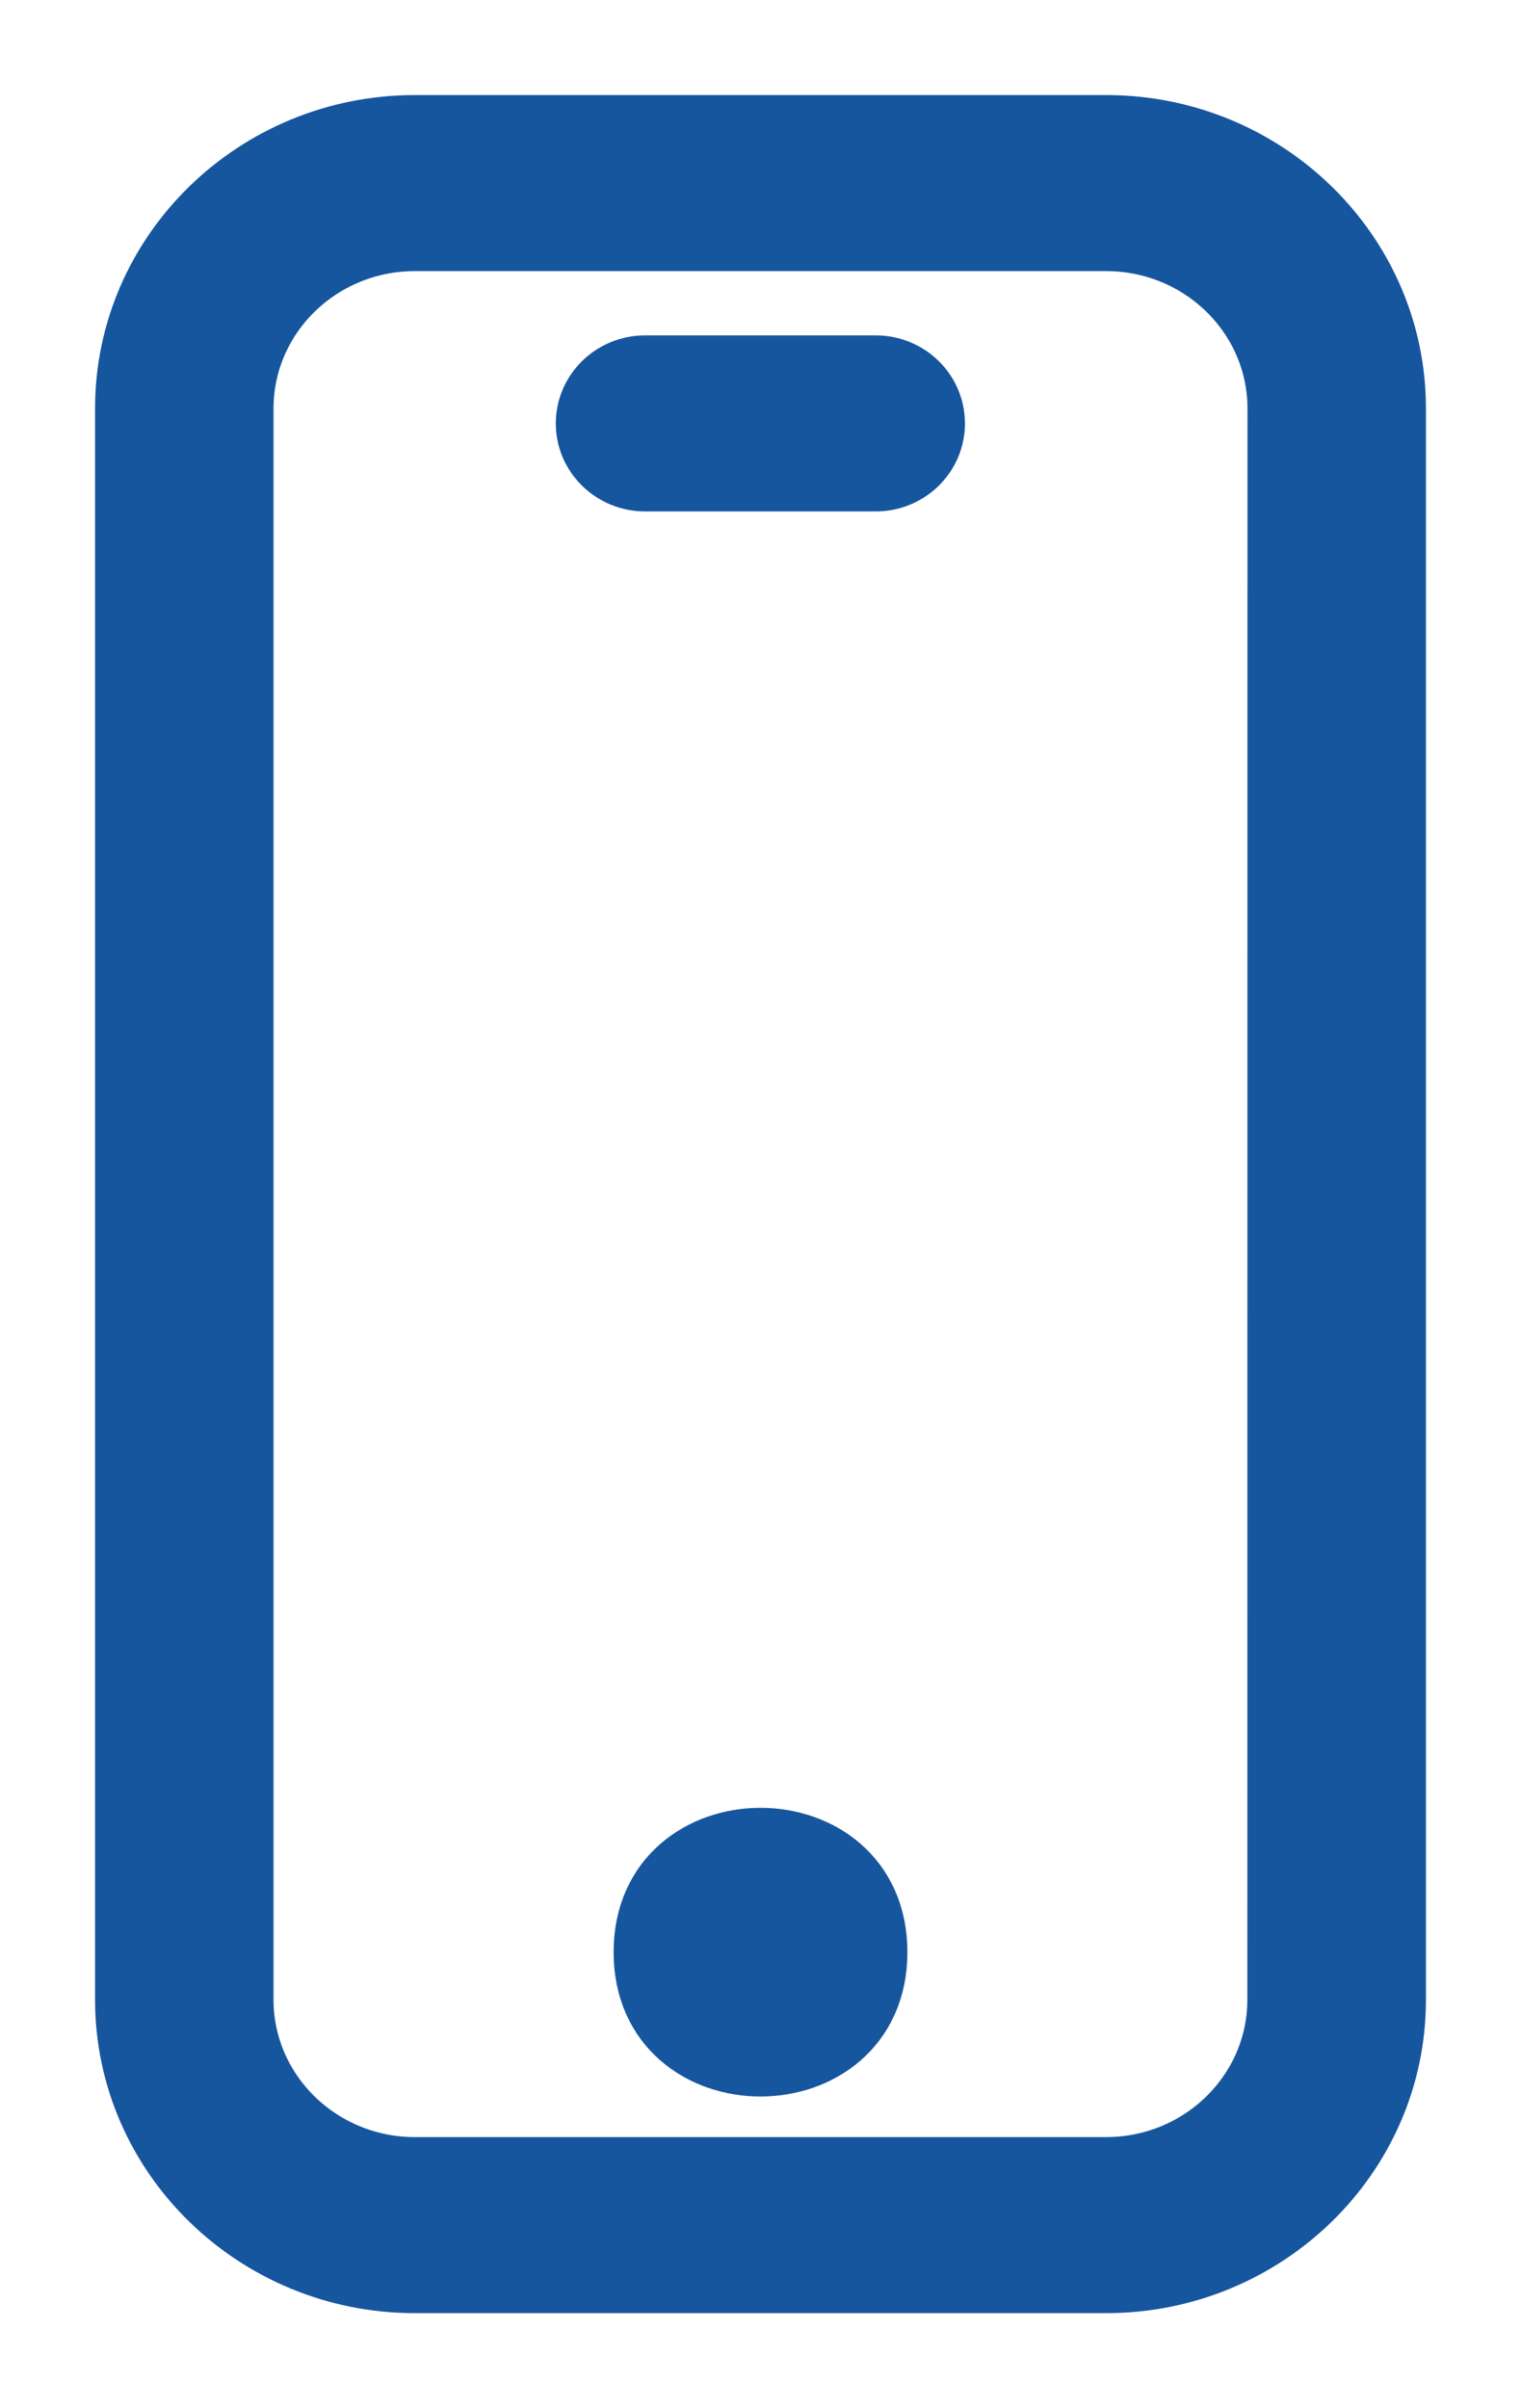 <?xml version="1.0" encoding="UTF-8"?>
<svg width="12px" height="19px" viewBox="0 0 12 19" version="1.1" xmlns="http://www.w3.org/2000/svg" xmlns:xlink="http://www.w3.org/1999/xlink">
    <!-- Generator: Sketch 63.1 (92452) - https://sketch.com -->
    <title>Combined Shape</title>
    <desc>Created with Sketch.</desc>
    <g id="Page-1" stroke="none" stroke-width="1" fill="none" fill-rule="evenodd">
        <g id="07_Create-Profile" transform="translate(-135, -630)" fill="#16569E" fill-rule="nonzero" stroke="#16569E" stroke-width="0.5">
            <g id="Password" transform="translate(120, 617)">
                <path d="M23.727,14 C24.98,14 26,14.997 26,16.223 L26,16.223 L26,28.778 C26,30.003 24.98,31 23.727,31 L23.727,31 L18.273,31 C17.02,31 16,30.003 16,28.778 L16,28.778 L16,16.222 C16,14.997 17.02,14 18.273,14 L18.273,14 Z M23.727,14.889 L18.273,14.889 C17.52,14.889 16.908,15.487 16.908,16.223 L16.908,16.223 L16.908,28.777 C16.908,29.513 17.52,30.111 18.273,30.111 L18.273,30.111 L23.727,30.111 C24.479,30.111 25.091,29.513 25.091,28.777 L25.091,28.777 L25.092,16.223 C25.092,15.487 24.48,14.889 23.727,14.889 L23.727,14.889 Z M21.909,28.402 C21.909,29.587 20.091,29.587 20.091,28.402 C20.091,27.217 21.909,27.217 21.909,28.402 Z M21.909,15.896 C22.16,15.896 22.363,16.095 22.363,16.341 C22.363,16.586 22.16,16.785 21.909,16.785 L21.909,16.785 L20.09,16.785 C19.839,16.785 19.635,16.586 19.635,16.341 C19.635,16.095 19.839,15.896 20.09,15.896 L20.09,15.896 Z" id="Combined-Shape"></path>
            </g>
        </g>
    </g>
</svg>
